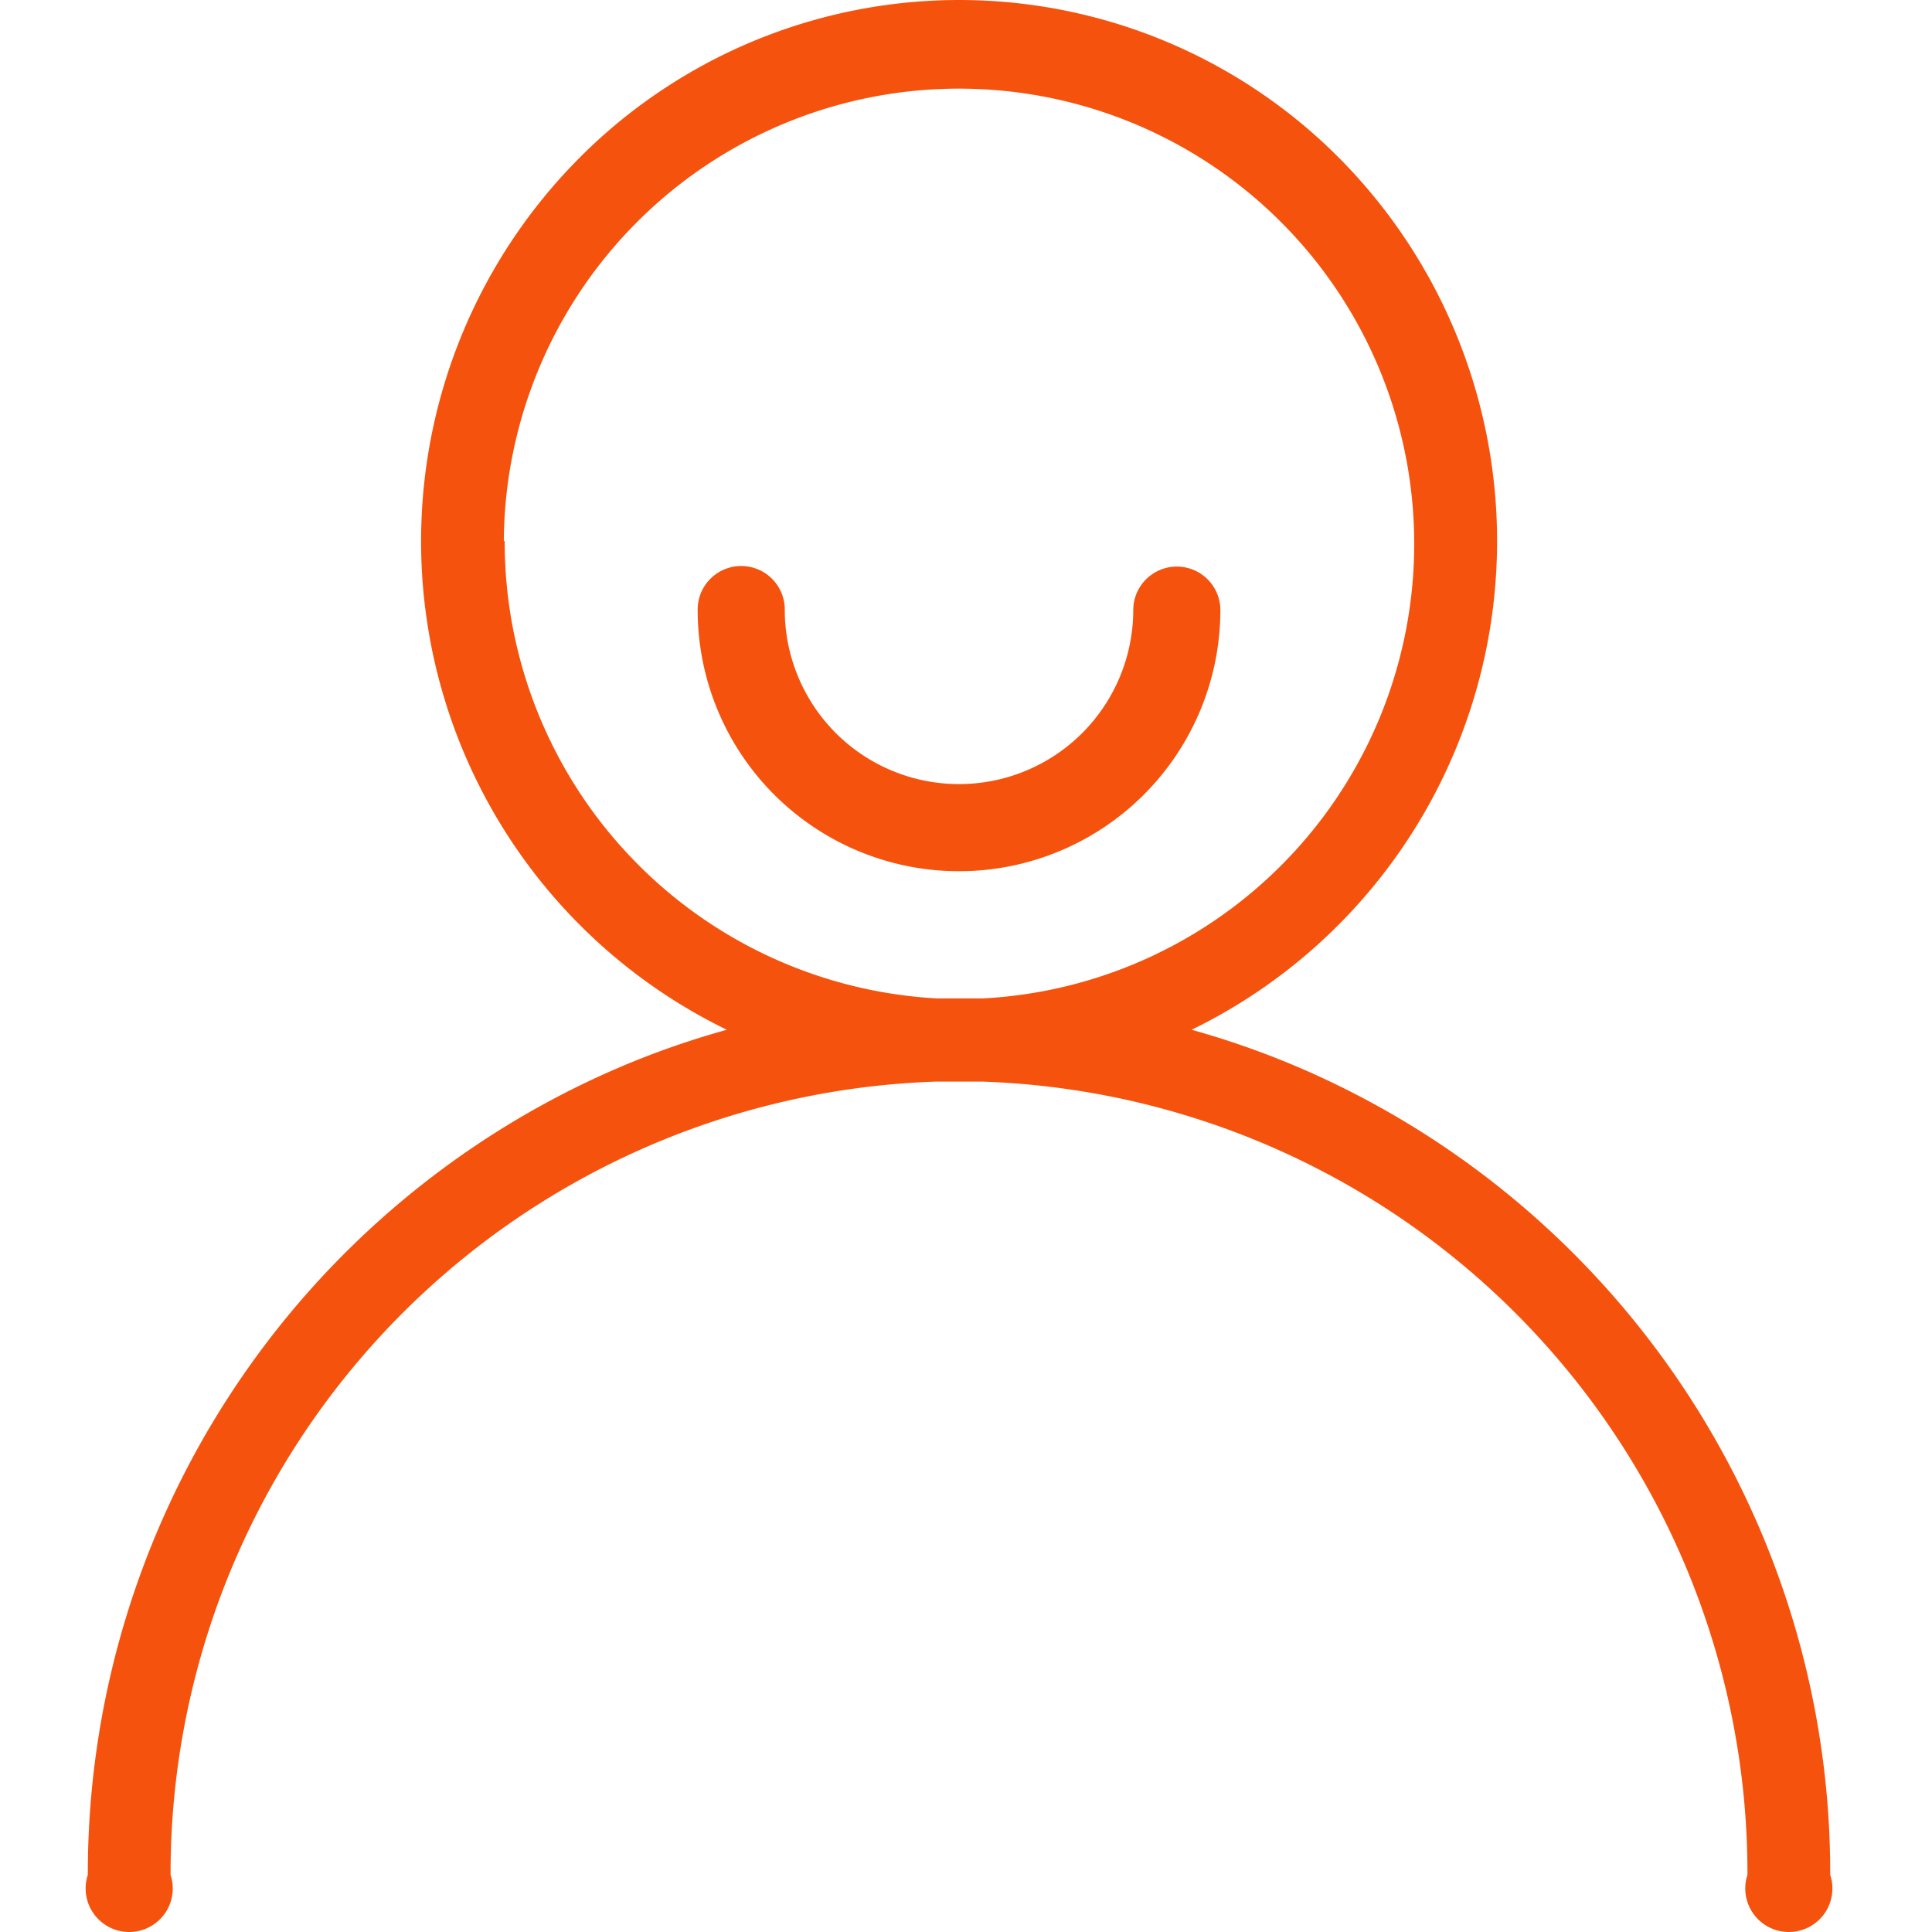 <?xml version="1.0" standalone="no"?><!DOCTYPE svg PUBLIC "-//W3C//DTD SVG 1.1//EN" "http://www.w3.org/Graphics/SVG/1.1/DTD/svg11.dtd"><svg t="1614003056652" class="icon" viewBox="0 0 1024 1024" version="1.1" xmlns="http://www.w3.org/2000/svg" p-id="11576" xmlns:xlink="http://www.w3.org/1999/xlink" width="22" height="22"><defs><style type="text/css"></style></defs><path d="M933.806 812.926A464.987 464.987 0 0 0 688.153 565.657a453.904 453.904 0 0 0-56.565-19.855 288.135 288.135 0 0 0 78.498-461.754 283.979 283.979 0 0 0-403.342 0 287.904 287.904 0 0 0 78.498 461.754 451.365 451.365 0 0 0-56.796 19.855A464.756 464.756 0 0 0 46.545 993.703a23.088 23.088 0 1 0 43.867 0 419.735 419.735 0 0 1 405.42-420.427h24.935A419.735 419.735 0 0 1 926.187 993.703a23.088 23.088 0 1 0 43.867 0 463.601 463.601 0 0 0-36.248-180.777zM267.033 286.757a241.267 241.267 0 1 1 253.965 242.421h-24.473a242.421 242.421 0 0 1-229.03-242.421z" fill="#f5520d" p-id="11577"></path><path d="M600.651 323.236a23.088 23.088 0 0 1 46.175 0 138.526 138.526 0 0 1-277.053 0 23.088 23.088 0 1 1 46.175 0 92.351 92.351 0 0 0 184.702 0" fill="#f5520d" p-id="11578"></path></svg>
